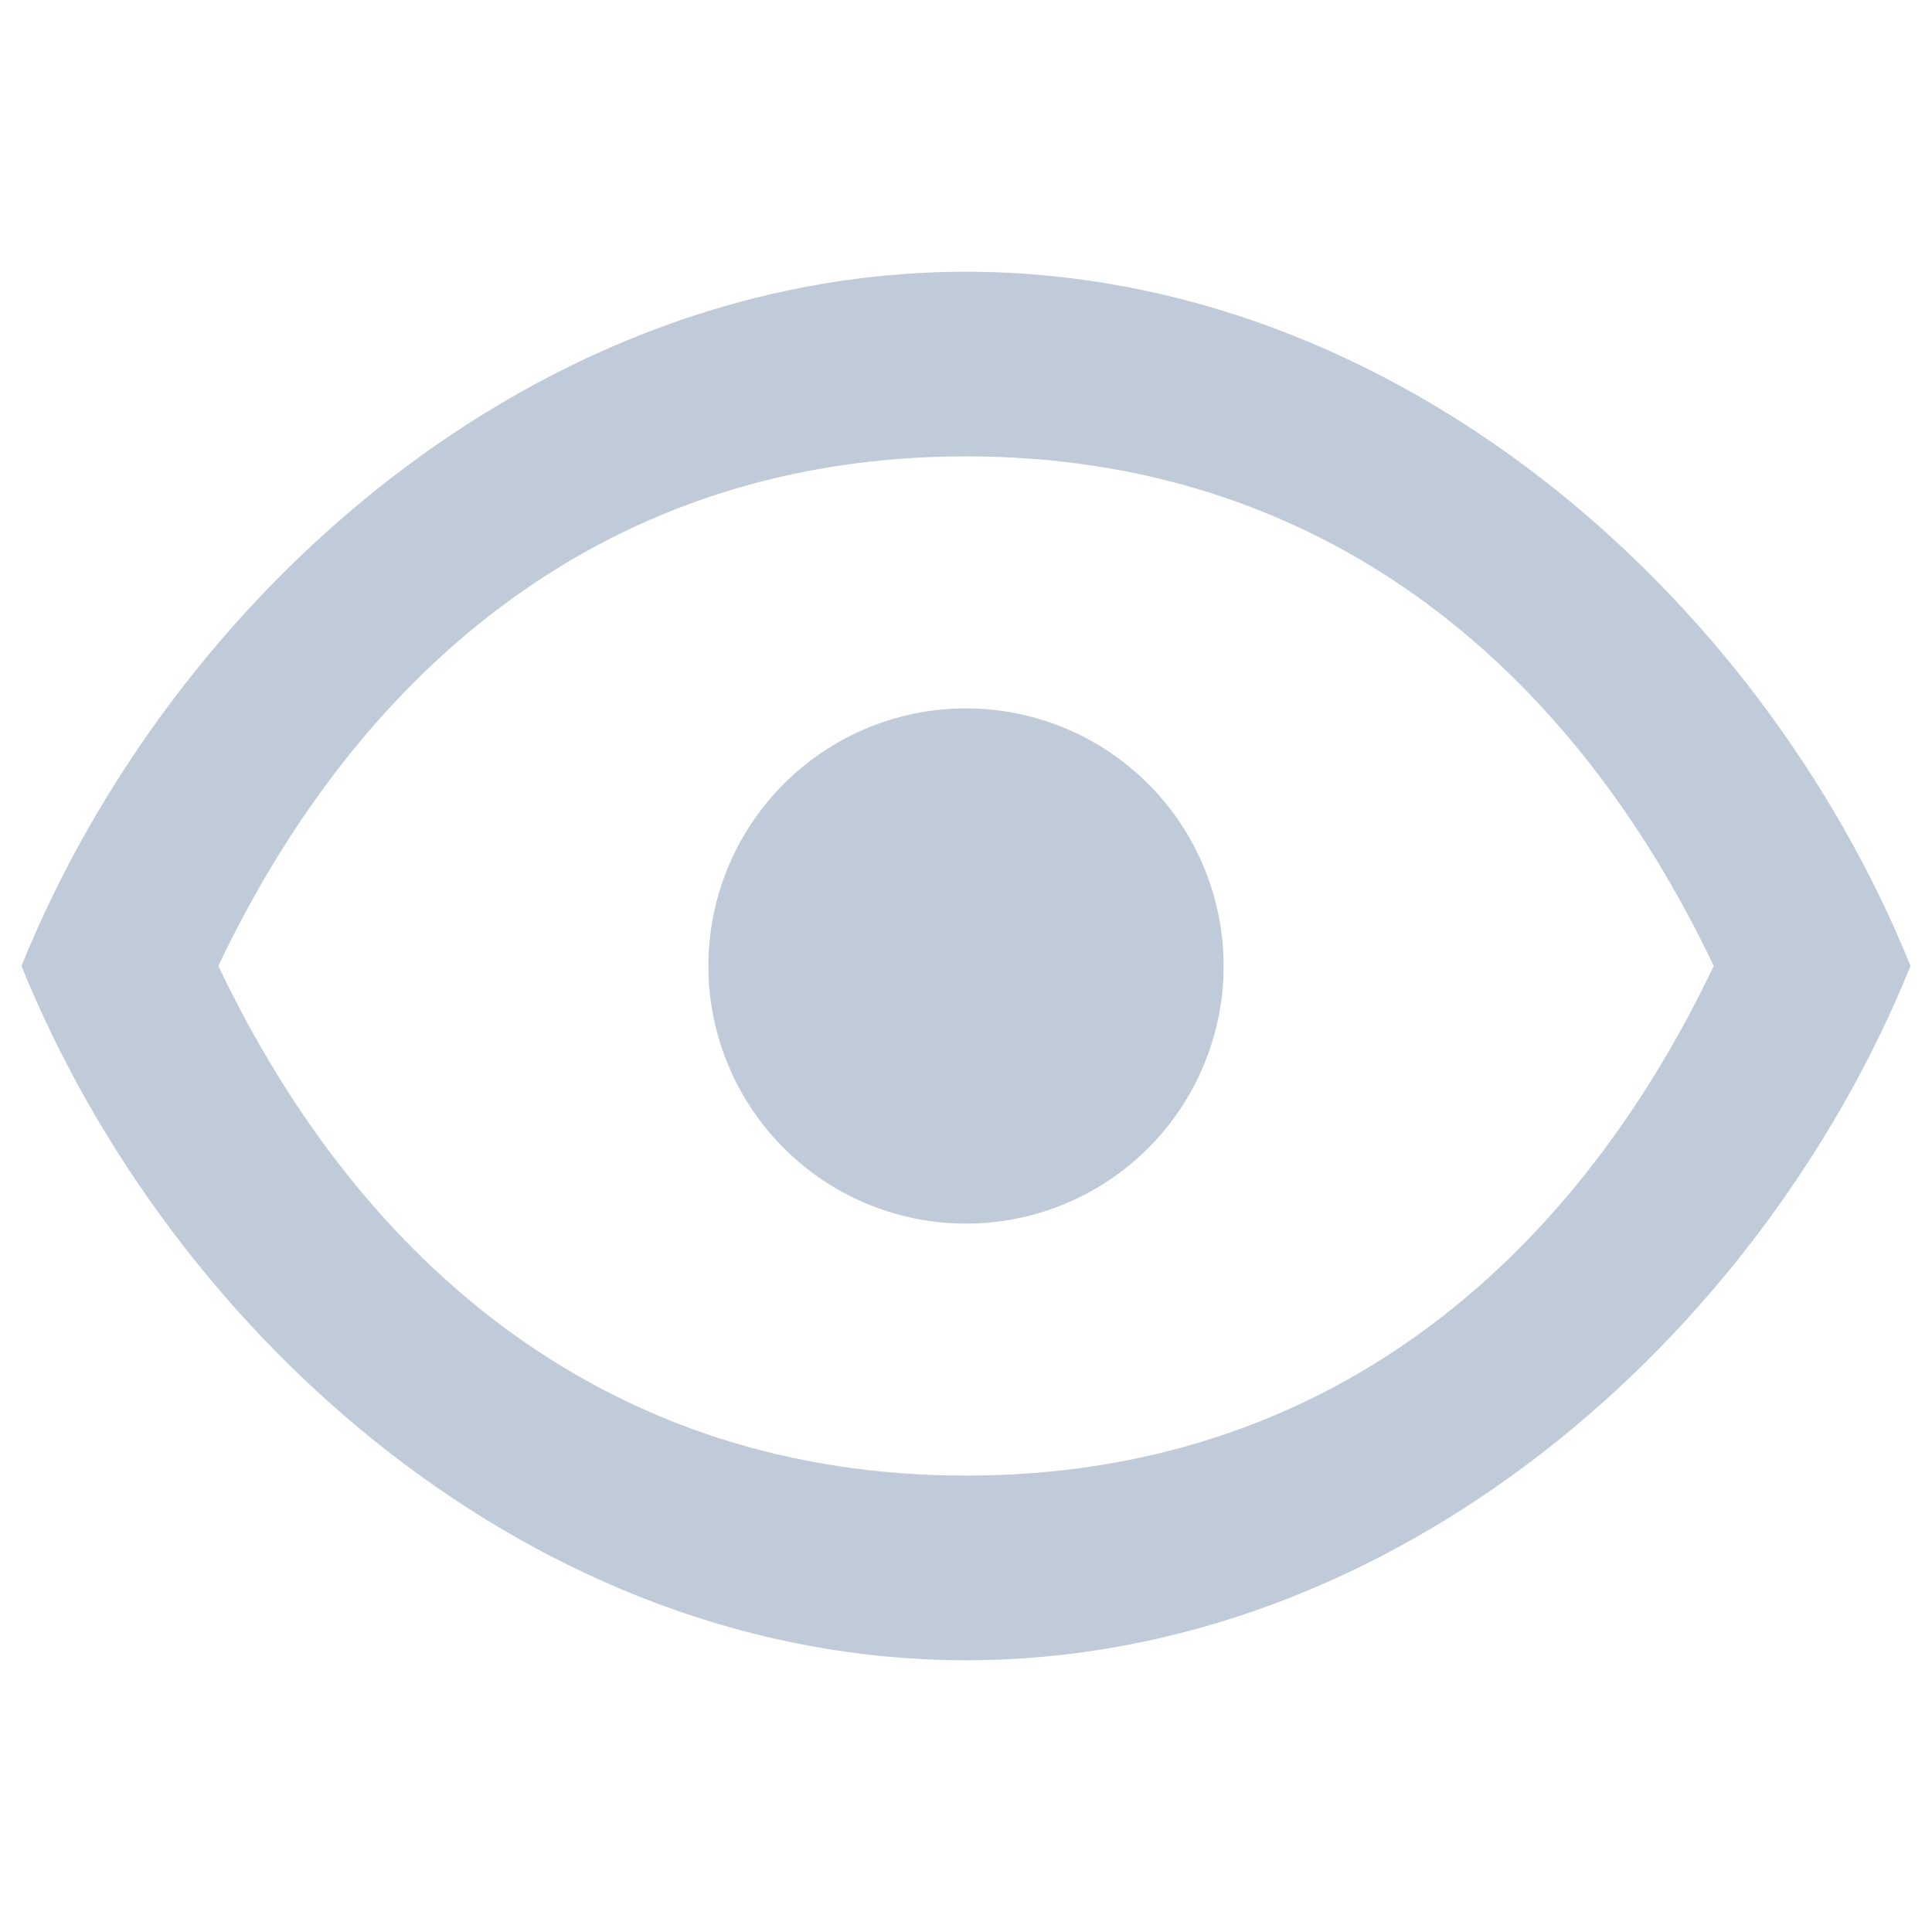 <?xml version="1.0" standalone="no"?><!DOCTYPE svg PUBLIC "-//W3C//DTD SVG 1.1//EN" "http://www.w3.org/Graphics/SVG/1.1/DTD/svg11.dtd"><svg t="1557990271233" class="icon" style="" viewBox="0 0 1024 1024" version="1.1" xmlns="http://www.w3.org/2000/svg" p-id="1083" xmlns:xlink="http://www.w3.org/1999/xlink" width="400" height="400"><defs><style type="text/css"></style></defs><path d="M512 241.876c188.477 0 320.398 110.562 396.311 270.093H1012.622C932.432 314.087 738.645 144.027 512 144.027c-226.645 0-420.432 170.06-500.622 367.942h104.311C191.632 352.408 323.523 241.876 512 241.876z m0 540.217c-188.446 0-320.368-110.562-396.28-270.124H11.378c80.191 197.943 273.947 368.003 500.622 368.003s420.432-170.03 500.622-368.003h-104.311c-75.943 159.592-207.834 270.124-396.311 270.124z" fill="#BFCBD9" p-id="1084"></path><path d="M512 512m-136.533 0a136.533 136.533 0 1 0 273.067 0 136.533 136.533 0 1 0-273.067 0Z" fill="#BFCBD9" p-id="1085"></path></svg>